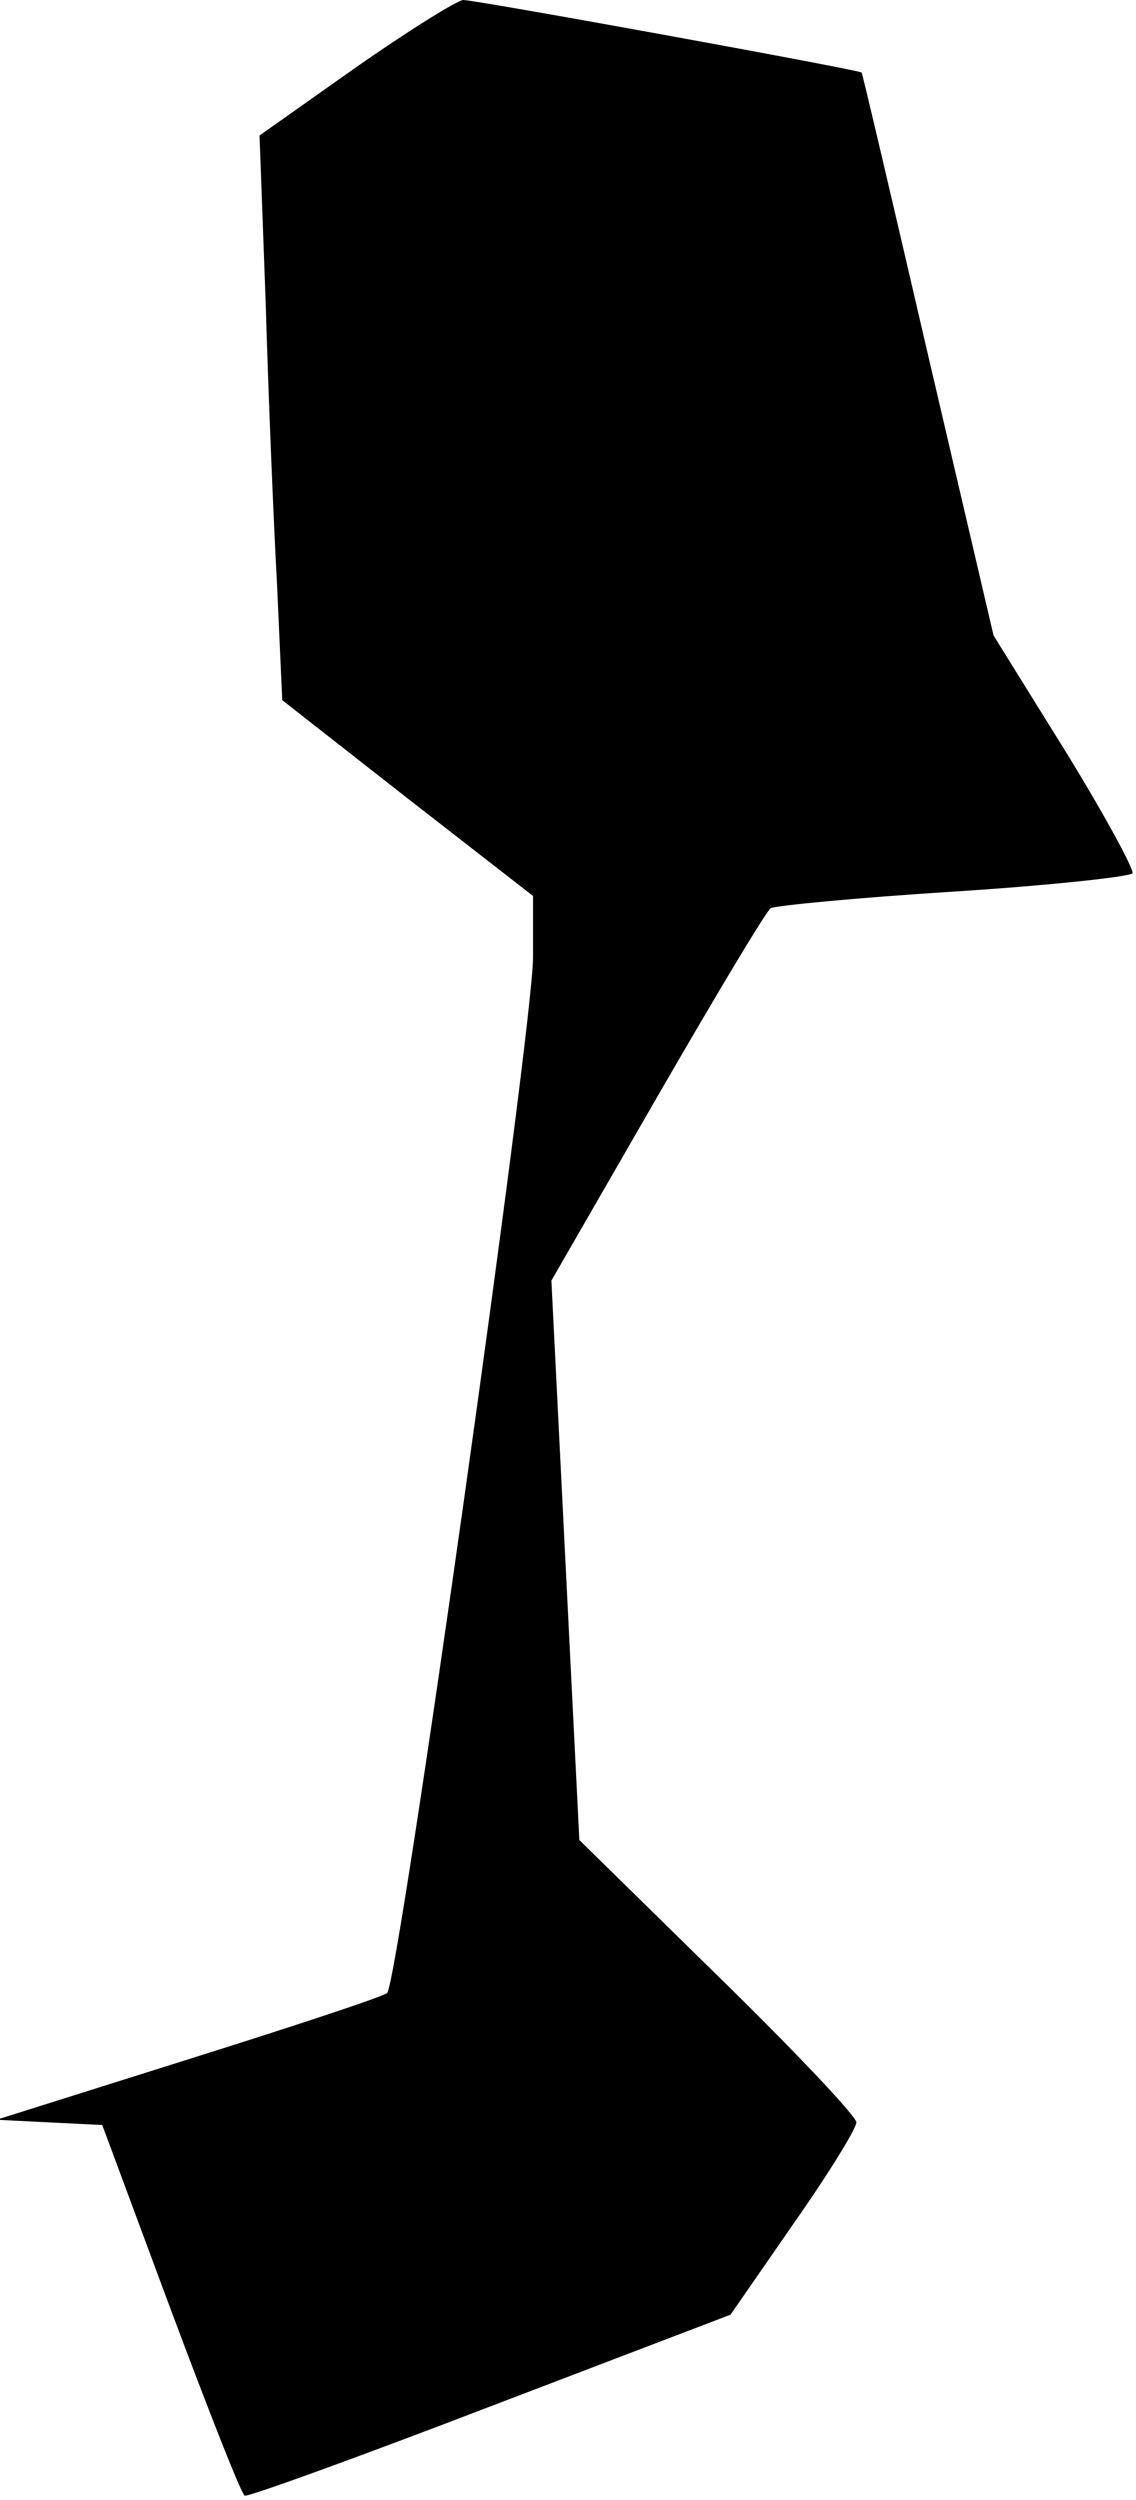 <?xml version="1.0" standalone="no"?>
<!DOCTYPE svg PUBLIC "-//W3C//DTD SVG 20010904//EN"
 "http://www.w3.org/TR/2001/REC-SVG-20010904/DTD/svg10.dtd">
<svg version="1.0" xmlns="http://www.w3.org/2000/svg"
 width="130pt" height="286pt" viewBox="0 0 130 286"
 preserveAspectRatio="xMidYMid meet">
<g transform="translate(0,286) scale(0.1,-0.1)"
fill="#000000" stroke="none">
<path fill="#000000" stroke="none" d="M406 2782 l-109 -77 7 -190 c3 -104 9
-250 13 -323 l6 -133 143 -112 144 -112 0 -70 c0 -80 -154 -1173 -167 -1185
-4 -4 -107 -38 -228 -76 l-219 -69 60 -3 61 -3 78 -210 c43 -115 81 -212 85
-214 3 -2 130 44 281 102 l275 105 72 104 c40 57 72 109 72 116 0 7 -71 82
-159 168 l-158 155 -16 320 -16 320 121 210 c67 116 125 213 130 216 5 3 99
12 209 19 110 7 202 17 205 21 2 4 -32 67 -77 140 l-82 132 -75 321 c-41 177
-75 322 -76 323 -2 3 -441 83 -456 83 -8 -1 -64 -36 -124 -78z"/>
</g>
</svg>
